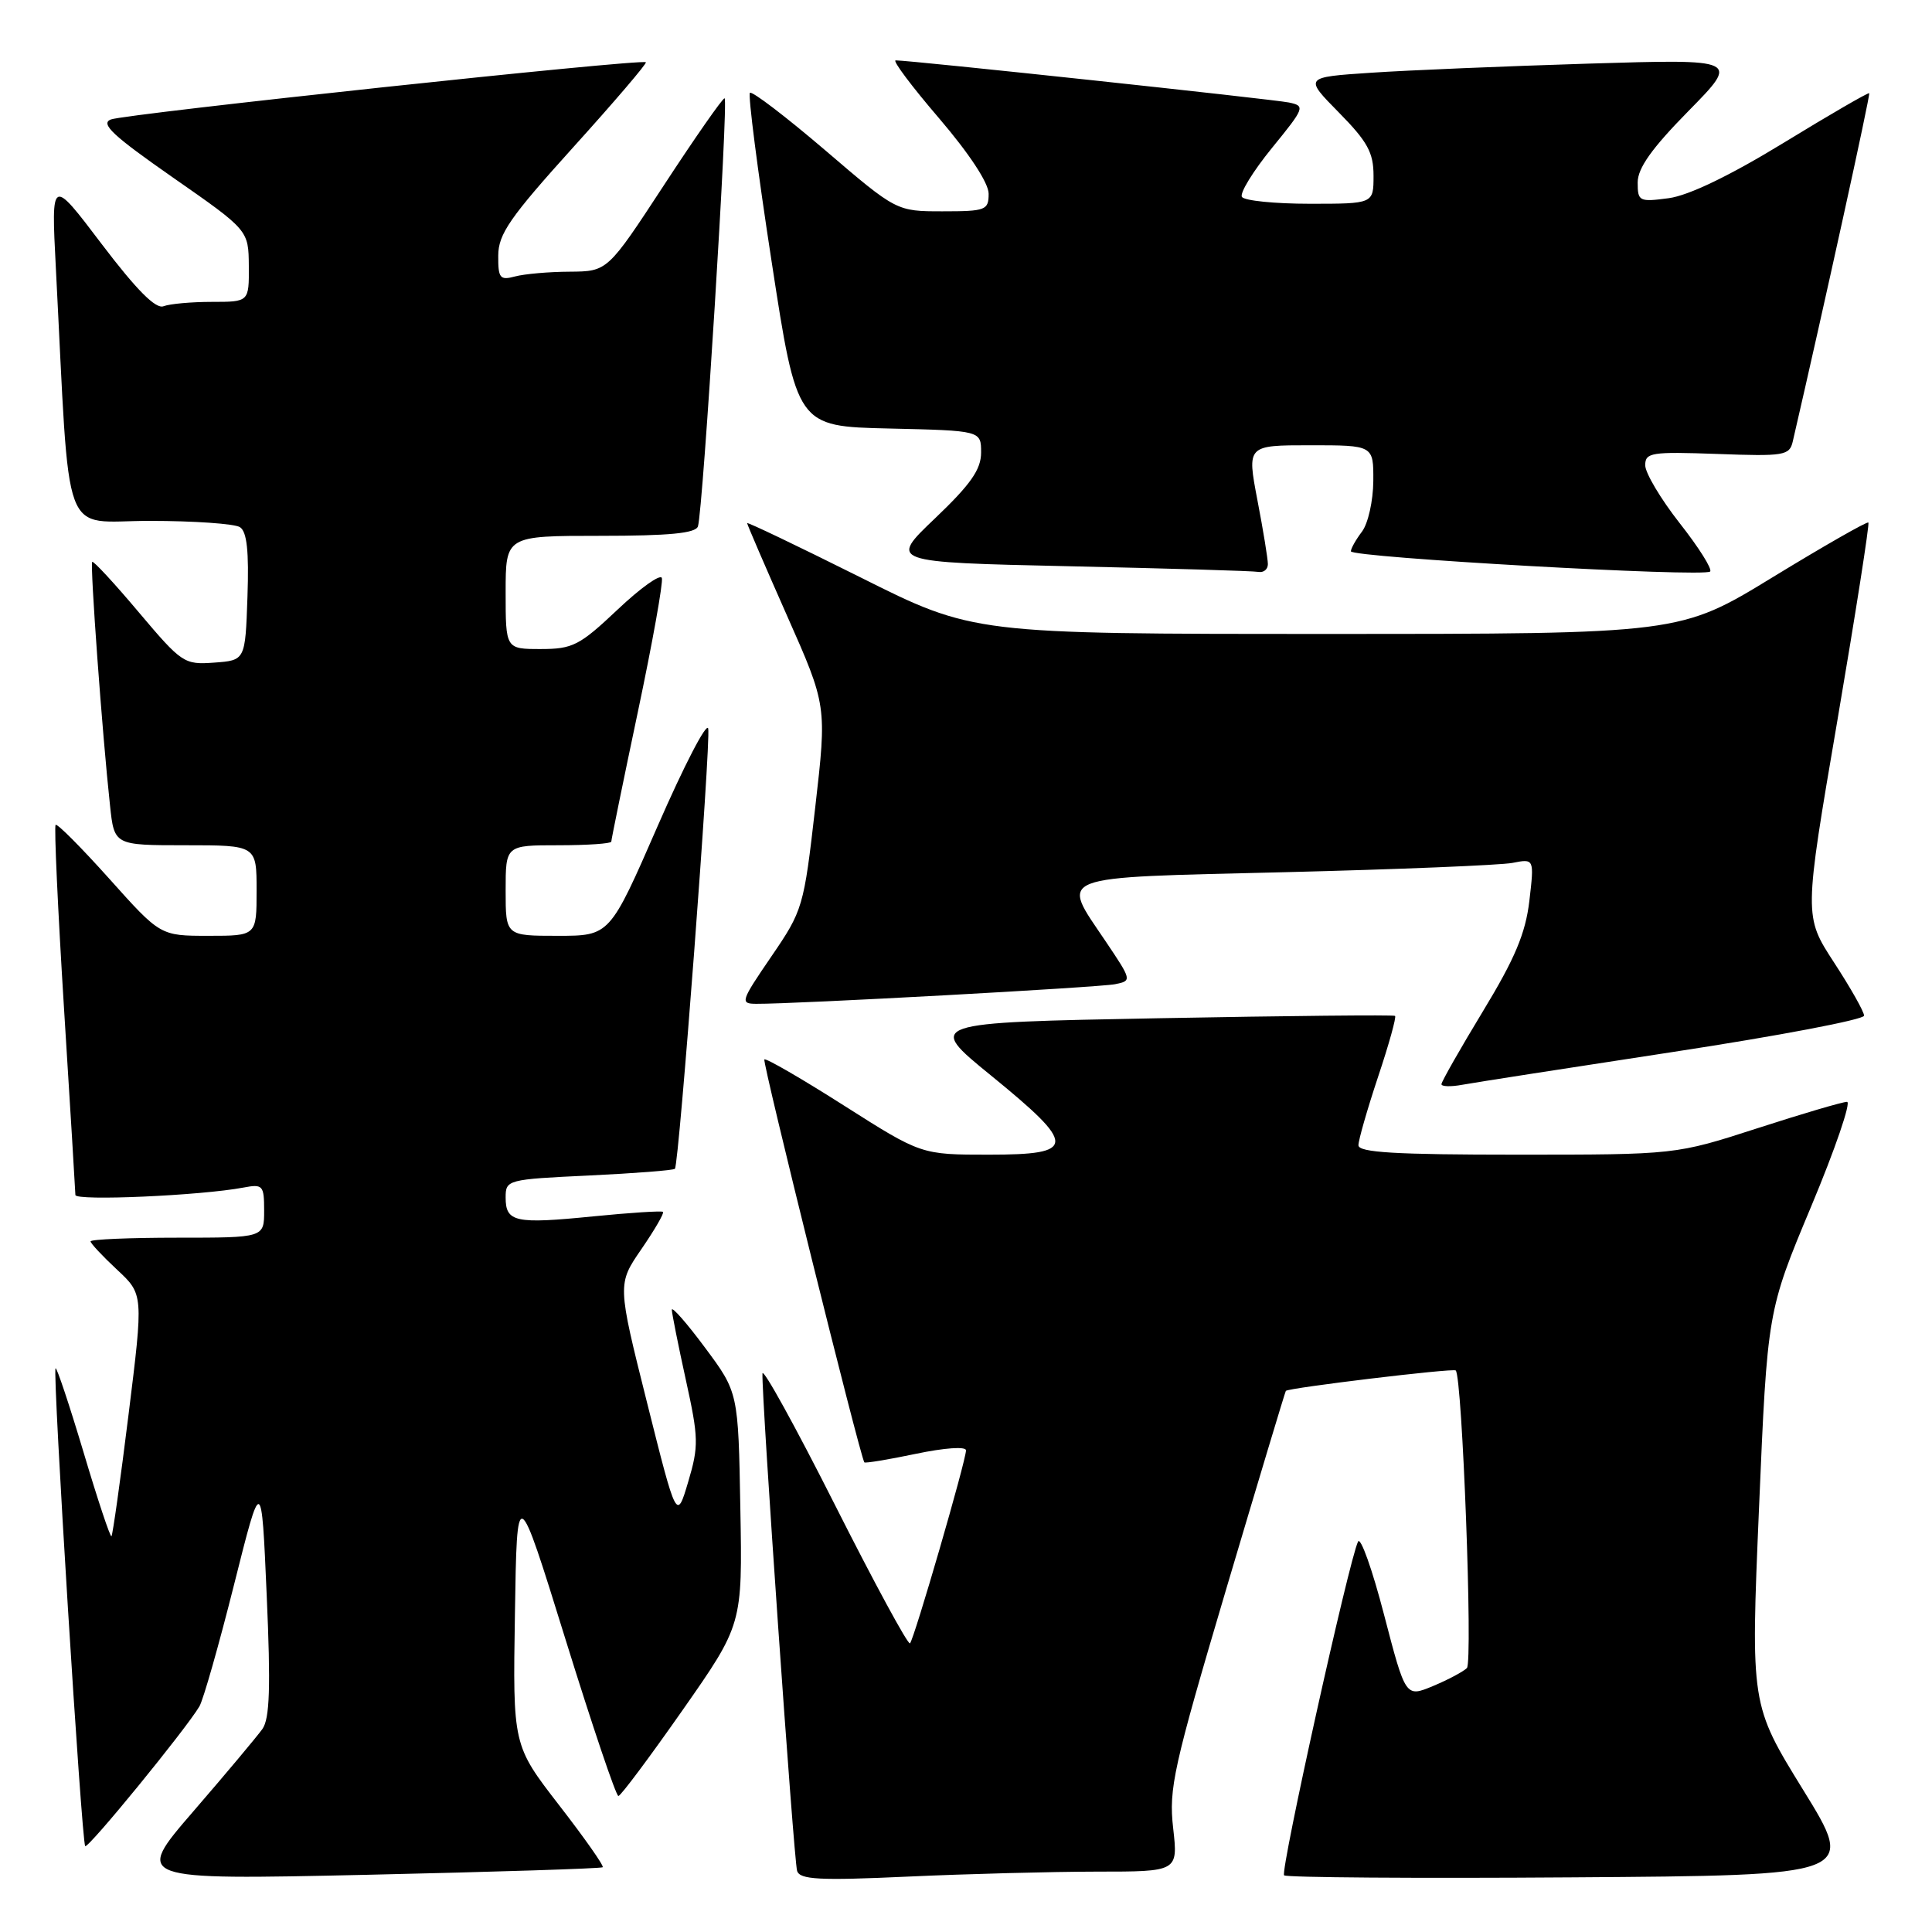 <?xml version="1.0" encoding="UTF-8" standalone="no"?>
<!DOCTYPE svg PUBLIC "-//W3C//DTD SVG 1.1//EN" "http://www.w3.org/Graphics/SVG/1.1/DTD/svg11.dtd" >
<svg xmlns="http://www.w3.org/2000/svg" xmlns:xlink="http://www.w3.org/1999/xlink" version="1.1" viewBox="0 0 256 256">
 <g >
 <path fill="currentColor"
d=" M 79.86 247.42 C 80.06 247.25 77.46 243.55 74.08 239.19 C 67.95 231.26 67.95 231.26 68.23 213.88 C 68.50 196.50 68.50 196.50 74.94 217.25 C 78.48 228.66 81.63 237.99 81.94 237.98 C 82.25 237.97 86.07 232.85 90.44 226.61 C 98.38 215.26 98.38 215.26 98.10 199.88 C 97.83 184.50 97.83 184.50 93.41 178.56 C 90.99 175.30 89.01 173.05 89.02 173.56 C 89.04 174.08 89.87 178.26 90.88 182.85 C 92.57 190.53 92.60 191.61 91.19 196.35 C 89.66 201.50 89.66 201.50 85.73 185.83 C 81.80 170.15 81.80 170.15 85.00 165.50 C 86.75 162.95 88.04 160.73 87.85 160.58 C 87.66 160.42 83.48 160.69 78.56 161.18 C 68.25 162.21 67.00 161.94 67.00 158.67 C 67.00 156.33 67.21 156.27 78.05 155.76 C 84.13 155.47 89.25 155.07 89.43 154.87 C 89.98 154.26 94.21 98.32 93.84 96.54 C 93.65 95.63 90.64 101.44 87.15 109.44 C 80.80 124.00 80.80 124.00 73.90 124.00 C 67.00 124.00 67.00 124.00 67.00 118.00 C 67.00 112.00 67.00 112.00 74.00 112.00 C 77.85 112.00 81.00 111.78 81.00 111.52 C 81.00 111.26 82.58 103.52 84.52 94.33 C 86.46 85.14 87.89 77.16 87.70 76.59 C 87.51 76.02 84.87 77.90 81.83 80.78 C 76.80 85.53 75.89 86.00 71.65 86.00 C 67.00 86.00 67.00 86.00 67.00 78.50 C 67.00 71.00 67.00 71.00 79.53 71.00 C 88.67 71.00 92.18 70.66 92.48 69.75 C 93.15 67.71 96.56 13.00 96.01 13.02 C 95.73 13.03 92.12 18.20 88.00 24.50 C 80.50 35.96 80.50 35.96 75.50 36.00 C 72.75 36.01 69.49 36.30 68.25 36.63 C 66.24 37.17 66.00 36.87 66.02 33.87 C 66.03 31.02 67.56 28.81 75.95 19.52 C 81.41 13.48 85.74 8.41 85.58 8.25 C 85.09 7.75 16.63 15.08 14.69 15.83 C 13.26 16.39 14.95 17.97 22.91 23.52 C 32.93 30.50 32.93 30.50 32.97 35.25 C 33.00 40.00 33.00 40.00 28.08 40.00 C 25.38 40.00 22.49 40.26 21.66 40.58 C 20.63 40.97 18.10 38.43 13.47 32.33 C 6.78 23.50 6.78 23.50 7.40 35.50 C 9.33 72.70 7.95 69.00 19.86 69.02 C 25.71 69.02 31.08 69.40 31.79 69.85 C 32.72 70.44 33.00 73.03 32.79 79.09 C 32.50 87.50 32.50 87.50 28.38 87.80 C 24.40 88.09 24.09 87.88 18.39 81.13 C 15.16 77.29 12.38 74.29 12.22 74.45 C 11.91 74.76 13.55 97.29 14.58 106.75 C 15.14 112.00 15.14 112.00 24.57 112.00 C 34.00 112.00 34.00 112.00 34.00 118.00 C 34.00 124.00 34.00 124.00 27.62 124.00 C 21.25 124.00 21.25 124.00 14.50 116.46 C 10.78 112.31 7.58 109.09 7.37 109.30 C 7.16 109.51 7.66 120.44 8.48 133.59 C 9.31 146.74 9.98 157.88 9.99 158.34 C 10.00 159.16 26.65 158.42 32.25 157.36 C 34.83 156.87 35.00 157.06 35.00 160.42 C 35.00 164.00 35.00 164.00 23.50 164.00 C 17.18 164.00 12.00 164.22 12.00 164.49 C 12.00 164.75 13.58 166.44 15.51 168.24 C 19.01 171.50 19.01 171.50 17.04 187.38 C 15.96 196.12 14.93 203.40 14.77 203.56 C 14.61 203.73 12.94 198.72 11.07 192.43 C 9.19 186.15 7.52 181.14 7.36 181.31 C 6.94 181.73 10.82 244.15 11.29 244.62 C 11.67 245.00 24.62 229.15 26.42 226.11 C 26.93 225.26 28.99 218.02 31.00 210.03 C 34.65 195.50 34.65 195.50 35.34 211.40 C 35.88 223.58 35.74 227.73 34.77 229.10 C 34.07 230.08 29.96 234.99 25.63 240.00 C 17.77 249.10 17.77 249.10 48.63 248.42 C 65.61 248.04 79.66 247.59 79.86 247.42 Z  M 145.30 248.00 C 156.10 248.00 156.10 248.00 155.45 242.24 C 154.85 236.99 155.48 234.18 162.50 210.49 C 166.74 196.20 170.29 184.41 170.38 184.30 C 170.76 183.89 192.52 181.27 192.89 181.59 C 193.76 182.37 195.18 220.21 194.37 221.03 C 193.89 221.50 191.87 222.58 189.88 223.41 C 186.25 224.92 186.25 224.92 183.40 213.98 C 181.84 207.96 180.28 203.59 179.95 204.27 C 178.77 206.64 169.62 247.95 170.15 248.49 C 170.45 248.78 187.62 248.91 208.30 248.76 C 245.92 248.50 245.92 248.50 238.94 237.19 C 231.97 225.89 231.97 225.89 233.08 199.80 C 234.19 173.72 234.19 173.72 239.99 159.86 C 243.18 152.24 245.31 146.00 244.74 146.00 C 244.16 146.00 238.82 147.57 232.86 149.50 C 222.04 153.00 222.04 153.00 201.02 153.00 C 184.90 153.00 180.00 152.71 180.00 151.75 C 180.00 151.07 181.17 146.99 182.60 142.69 C 184.04 138.39 185.05 134.75 184.85 134.61 C 184.66 134.46 170.60 134.60 153.60 134.92 C 122.71 135.50 122.71 135.50 131.30 142.50 C 142.73 151.81 142.70 153.00 131.03 153.00 C 122.07 153.00 122.07 153.00 111.86 146.51 C 106.25 142.94 101.49 140.18 101.28 140.38 C 100.98 140.68 113.92 192.82 114.53 193.77 C 114.62 193.91 117.69 193.41 121.35 192.64 C 125.17 191.84 128.00 191.64 128.00 192.18 C 128.00 193.53 121.13 217.20 120.58 217.75 C 120.33 218.01 115.84 209.73 110.61 199.36 C 105.38 188.99 101.07 181.18 101.03 182.00 C 100.88 184.76 105.18 246.48 105.62 247.90 C 105.98 249.06 108.53 249.20 120.28 248.66 C 128.10 248.30 139.36 248.01 145.30 248.00 Z  M 221.75 139.38 C 235.64 137.26 247.00 135.10 247.00 134.58 C 247.00 134.06 245.21 130.89 243.01 127.52 C 239.03 121.40 239.03 121.40 243.46 95.48 C 245.89 81.22 247.74 69.41 247.57 69.24 C 247.40 69.07 241.71 72.32 234.93 76.46 C 222.60 84.00 222.60 84.00 175.79 84.00 C 128.98 84.00 128.98 84.00 113.99 76.49 C 105.74 72.37 99.00 69.14 99.00 69.32 C 99.00 69.50 101.38 75.02 104.28 81.57 C 109.57 93.50 109.57 93.50 108.02 107.00 C 106.51 120.21 106.38 120.64 102.20 126.75 C 98.14 132.69 98.04 133.00 100.21 133.01 C 105.27 133.05 145.65 130.84 147.76 130.41 C 150.00 129.96 149.98 129.90 146.51 124.74 C 140.51 115.82 139.20 116.33 170.25 115.57 C 185.24 115.20 198.81 114.64 200.40 114.34 C 203.30 113.77 203.30 113.77 202.65 119.36 C 202.14 123.68 200.74 127.01 196.49 134.01 C 193.47 138.99 191.00 143.34 191.00 143.66 C 191.00 143.98 192.24 144.02 193.75 143.74 C 195.26 143.46 207.86 141.50 221.75 139.38 Z  M 168.00 74.75 C 168.00 74.06 167.38 70.24 166.61 66.25 C 165.23 59.00 165.23 59.00 173.62 59.00 C 182.00 59.00 182.00 59.00 181.97 63.75 C 181.95 66.36 181.28 69.37 180.47 70.44 C 179.66 71.51 179.00 72.68 179.00 73.05 C 179.00 73.87 225.83 76.51 226.60 75.73 C 226.91 75.42 225.10 72.54 222.58 69.34 C 220.06 66.13 218.00 62.67 218.00 61.65 C 218.00 59.96 218.81 59.84 227.54 60.15 C 236.42 60.48 237.12 60.36 237.55 58.50 C 241.61 40.96 247.86 12.52 247.68 12.35 C 247.56 12.23 242.46 15.18 236.35 18.92 C 229.20 23.29 223.77 25.90 221.12 26.26 C 217.20 26.78 217.00 26.68 217.00 24.18 C 217.00 22.28 218.87 19.65 223.75 14.69 C 230.50 7.82 230.50 7.82 210.50 8.43 C 199.50 8.77 186.52 9.31 181.65 9.64 C 172.80 10.23 172.80 10.23 177.40 14.90 C 181.20 18.76 182.00 20.21 182.00 23.28 C 182.00 27.00 182.00 27.00 173.56 27.00 C 168.92 27.00 164.87 26.59 164.56 26.09 C 164.25 25.59 166.04 22.68 168.53 19.62 C 172.89 14.27 172.98 14.04 170.78 13.58 C 168.70 13.15 120.59 7.99 118.68 8.00 C 118.22 8.00 120.81 11.45 124.43 15.67 C 128.44 20.36 131.00 24.25 131.00 25.67 C 131.00 27.85 130.62 28.00 124.90 28.00 C 118.79 28.00 118.79 28.00 109.33 19.90 C 104.12 15.45 99.64 12.03 99.37 12.30 C 99.10 12.57 100.39 22.62 102.24 34.64 C 105.60 56.50 105.60 56.50 117.80 56.78 C 130.00 57.06 130.00 57.06 130.00 59.96 C 130.00 62.21 128.63 64.17 123.90 68.68 C 117.79 74.50 117.79 74.50 141.65 75.03 C 154.77 75.32 166.06 75.65 166.75 75.78 C 167.44 75.90 168.00 75.44 168.00 74.75 Z "/>
</g>
</svg>